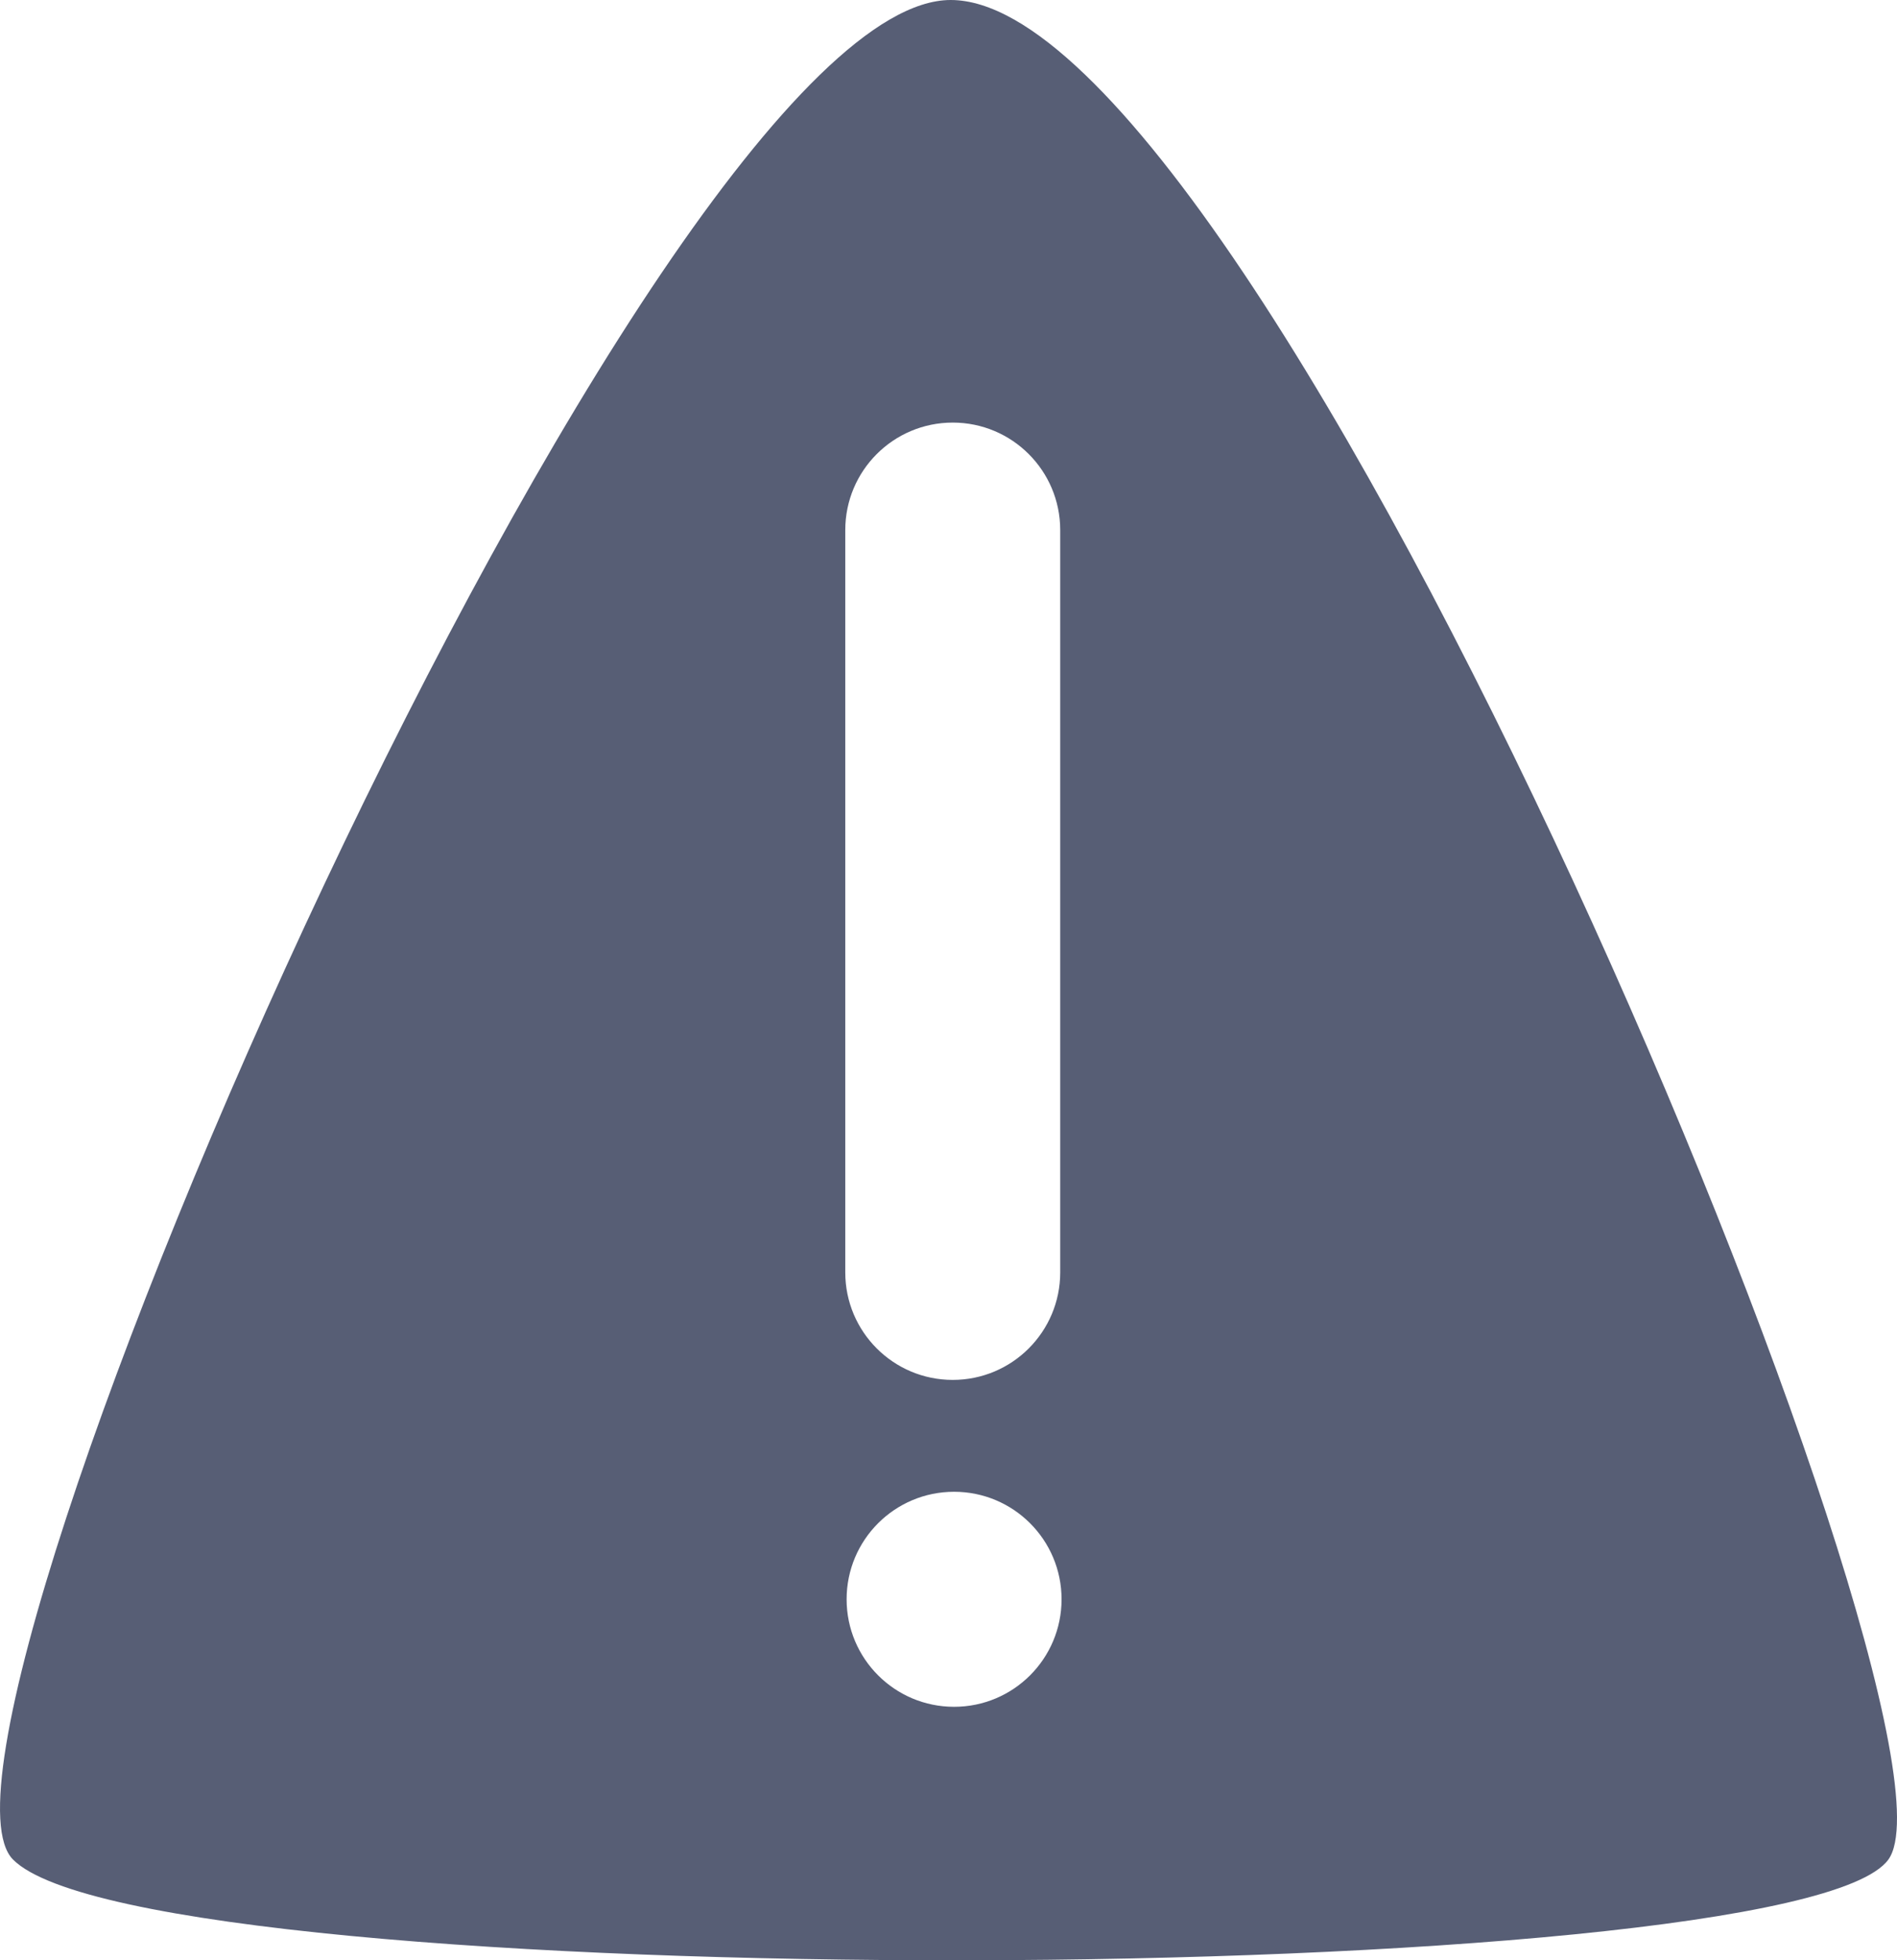 <svg version="1.1" xmlns="http://www.w3.org/2000/svg" xmlns:xlink="http://www.w3.org/1999/xlink" width="35.302" height="36.466" viewBox="0,0,35.302,36.466"><g transform="translate(-222.349,-161.767)"><g data-paper-data="{&quot;isPaintingLayer&quot;:true}" fill="#575e75" fill-rule="nonzero" stroke="#000000" stroke-width="0" stroke-linecap="butt" stroke-linejoin="miter" stroke-miterlimit="10" stroke-dasharray="" stroke-dashoffset="0" style="mix-blend-mode: normal"><path d="M240.041,161.767c5.834,0 19.226,32.144 17.449,34.592c-1.777,2.447 -32.357,2.549 -34.898,0c-2.263,-2.271 11.9,-34.592 17.449,-34.592zM242.079,171.628c0,-1.105 -0.895,-2 -2,-2c-1.105,0 -2,0.895 -2,2c0,0.124 0,13.7 0,13.808c0,1.105 0.895,2 2,2c1.105,0 2,-0.895 2,-2c0,-0.108 0,-13.684 0,-13.808zM238.104,191.517c0,1.105 0.895,2 2,2c1.105,0 2,-0.895 2,-2c0,-1.105 -0.895,-2 -2,-2c-1.105,0 -2,0.895 -2,2z" data-paper-data="{&quot;index&quot;:null}"/></g></g></svg><!--rotationCenter:17.650793545095922:18.232843056424883-->